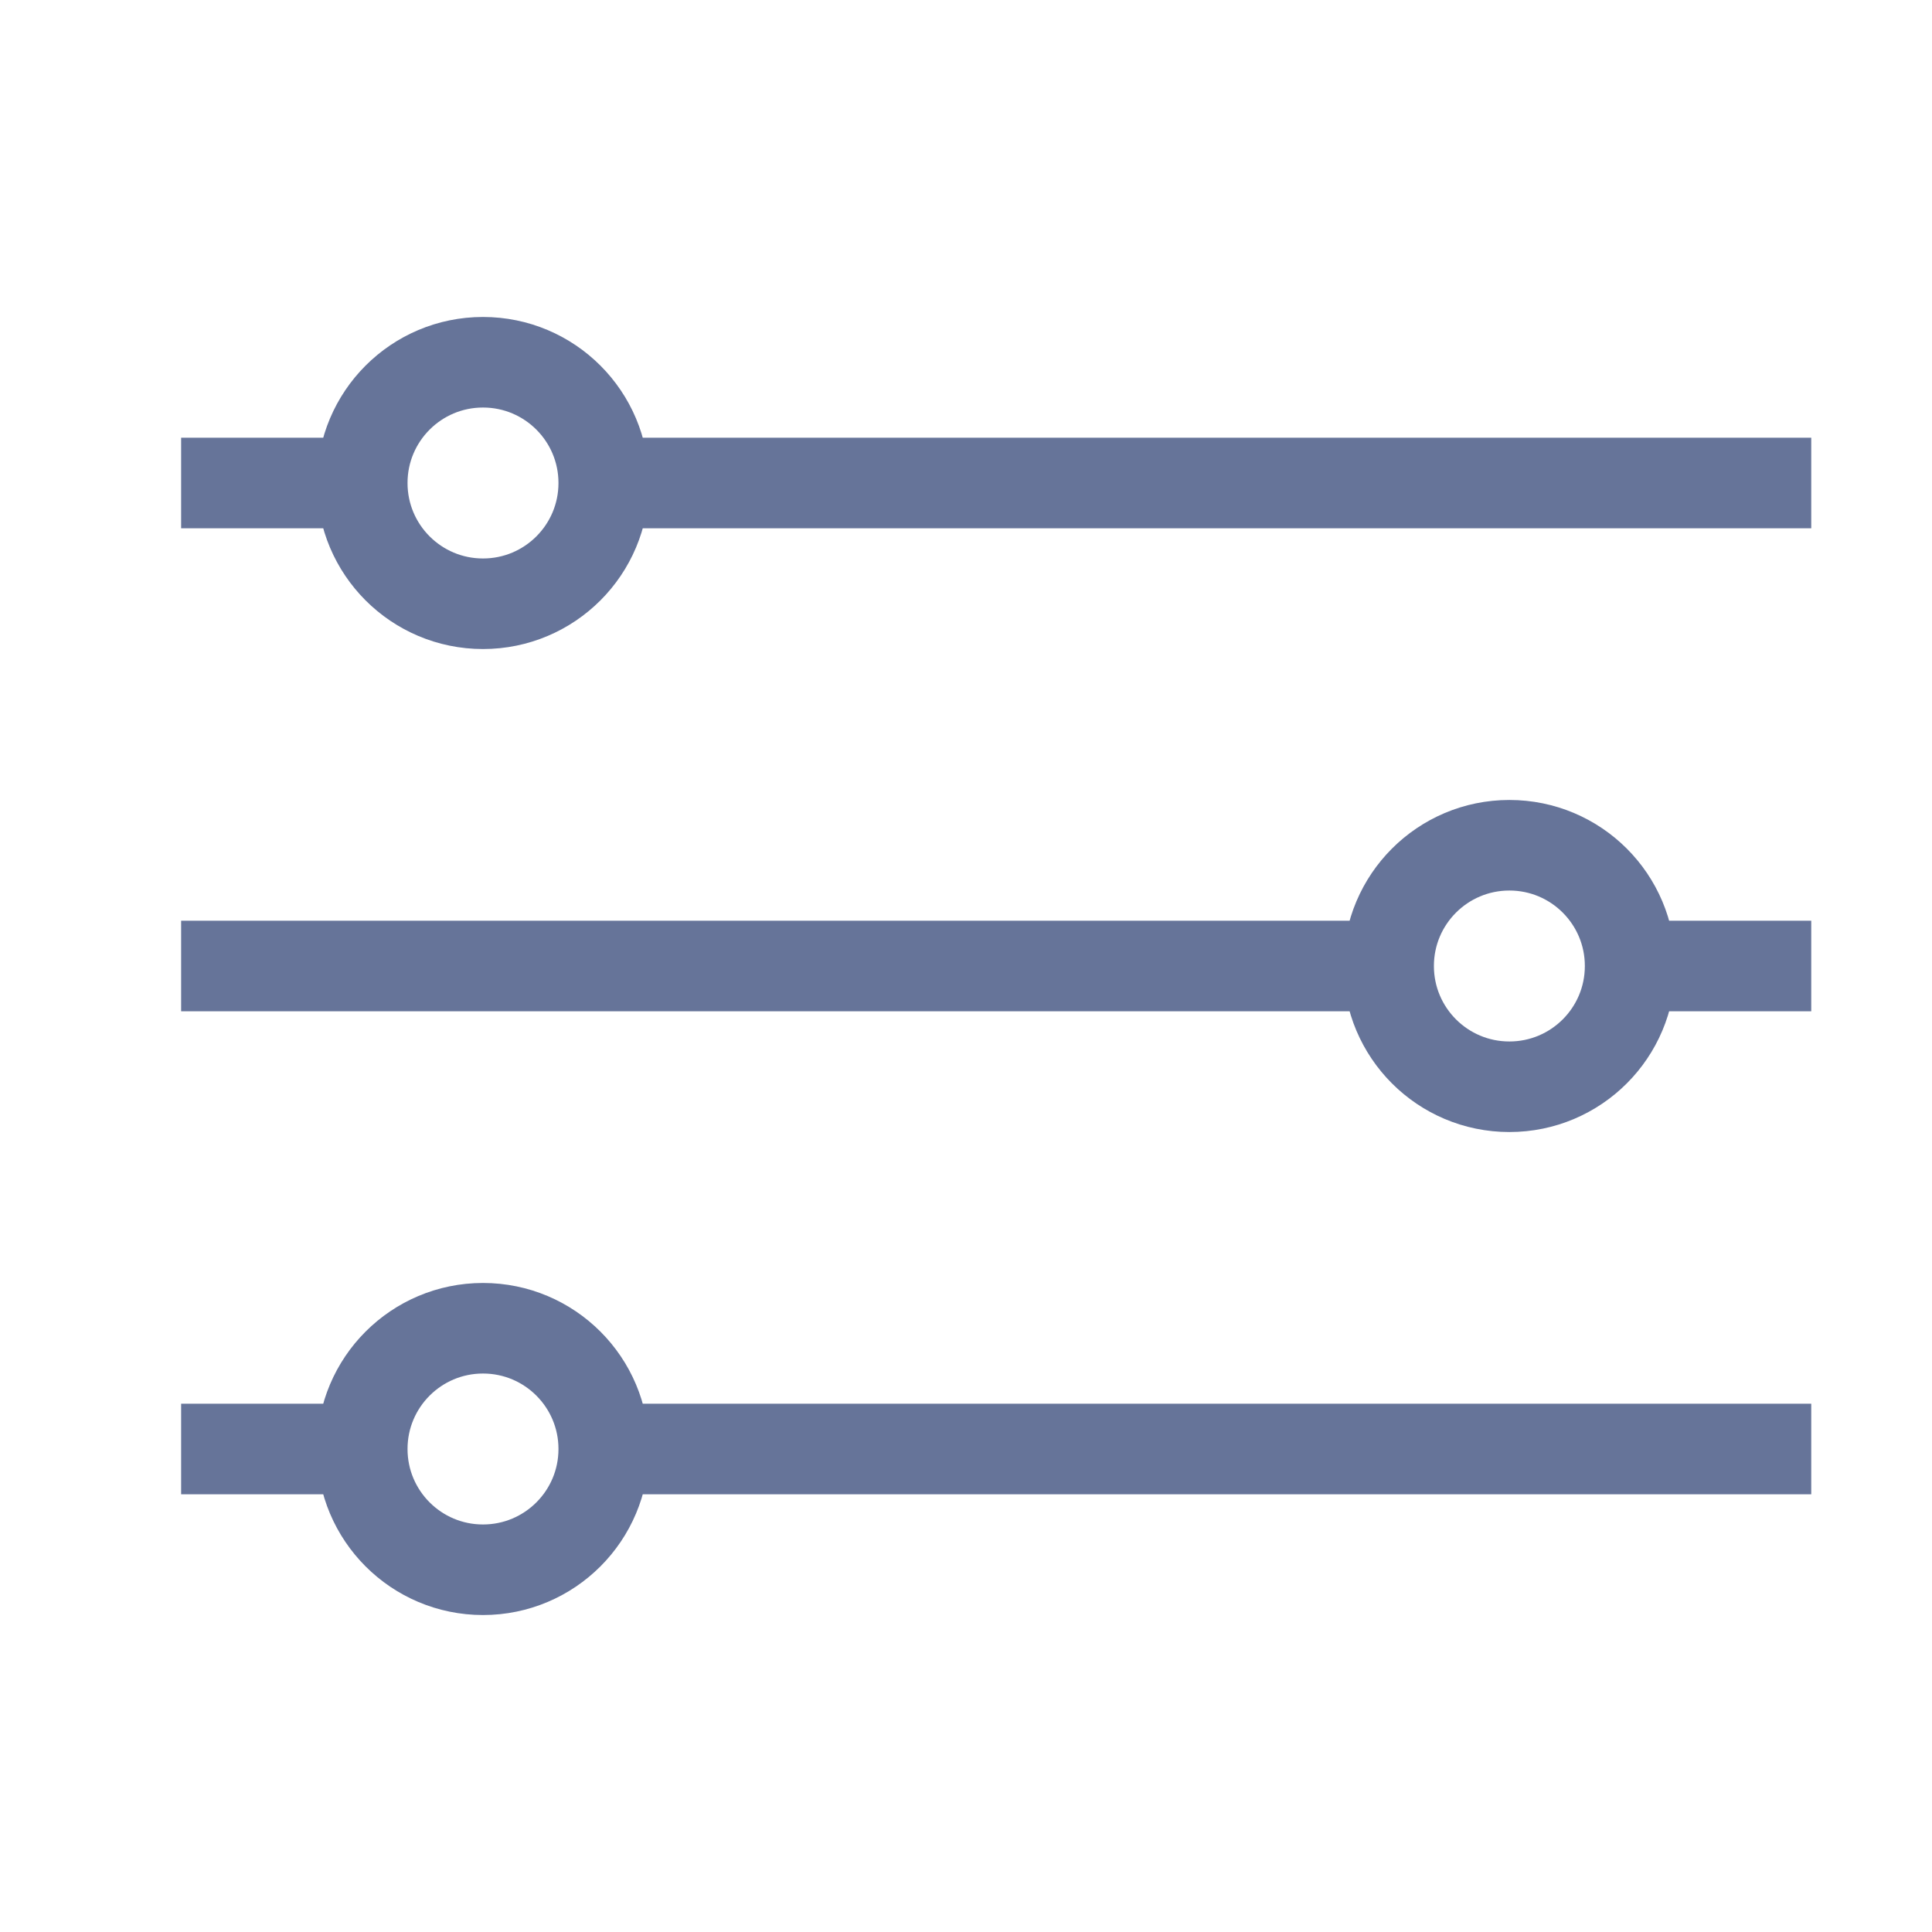 <svg width="32" height="32" viewBox="0 0 32 32" fill="none" xmlns="http://www.w3.org/2000/svg">
<path d="M8 10C9.105 10 10 9.105 10 8C10 6.895 9.105 6 8 6C6.895 6 6 6.895 6 8C6 9.105 6.895 10 8 10Z" stroke="#667499" stroke-width="1.5" stroke-miterlimit="10" stroke-linejoin="round"/>
<path d="M10 8H30" stroke="#667499" stroke-width="1.5" stroke-miterlimit="10" stroke-linejoin="round"/>
<path d="M8 26C9.105 26 10 25.105 10 24C10 22.895 9.105 22 8 22C6.895 22 6 22.895 6 24C6 25.105 6.895 26 8 26Z" stroke="#667499" stroke-width="1.5" stroke-miterlimit="10" stroke-linejoin="round"/>
<path d="M10 24H30" stroke="#667499" stroke-width="1.5" stroke-miterlimit="10" stroke-linejoin="round"/>
<path d="M25 18C26.105 18 27 17.105 27 16C27 14.895 26.105 14 25 14C23.895 14 23 14.895 23 16C23 17.105 23.895 18 25 18Z" stroke="#667499" stroke-width="1.5" stroke-miterlimit="10" stroke-linejoin="round"/>
<path d="M23 16L3 16" stroke="#667499" stroke-width="1.5" stroke-miterlimit="10" stroke-linejoin="round"/>
<path d="M6 8H3" stroke="#667499" stroke-width="1.5" stroke-miterlimit="10" stroke-linejoin="round"/>
<path d="M27 16H30" stroke="#667499" stroke-width="1.5" stroke-miterlimit="10" stroke-linejoin="round"/>
<path d="M6 24H3" stroke="#667499" stroke-width="1.5" stroke-miterlimit="10" stroke-linejoin="round"/>
</svg>
